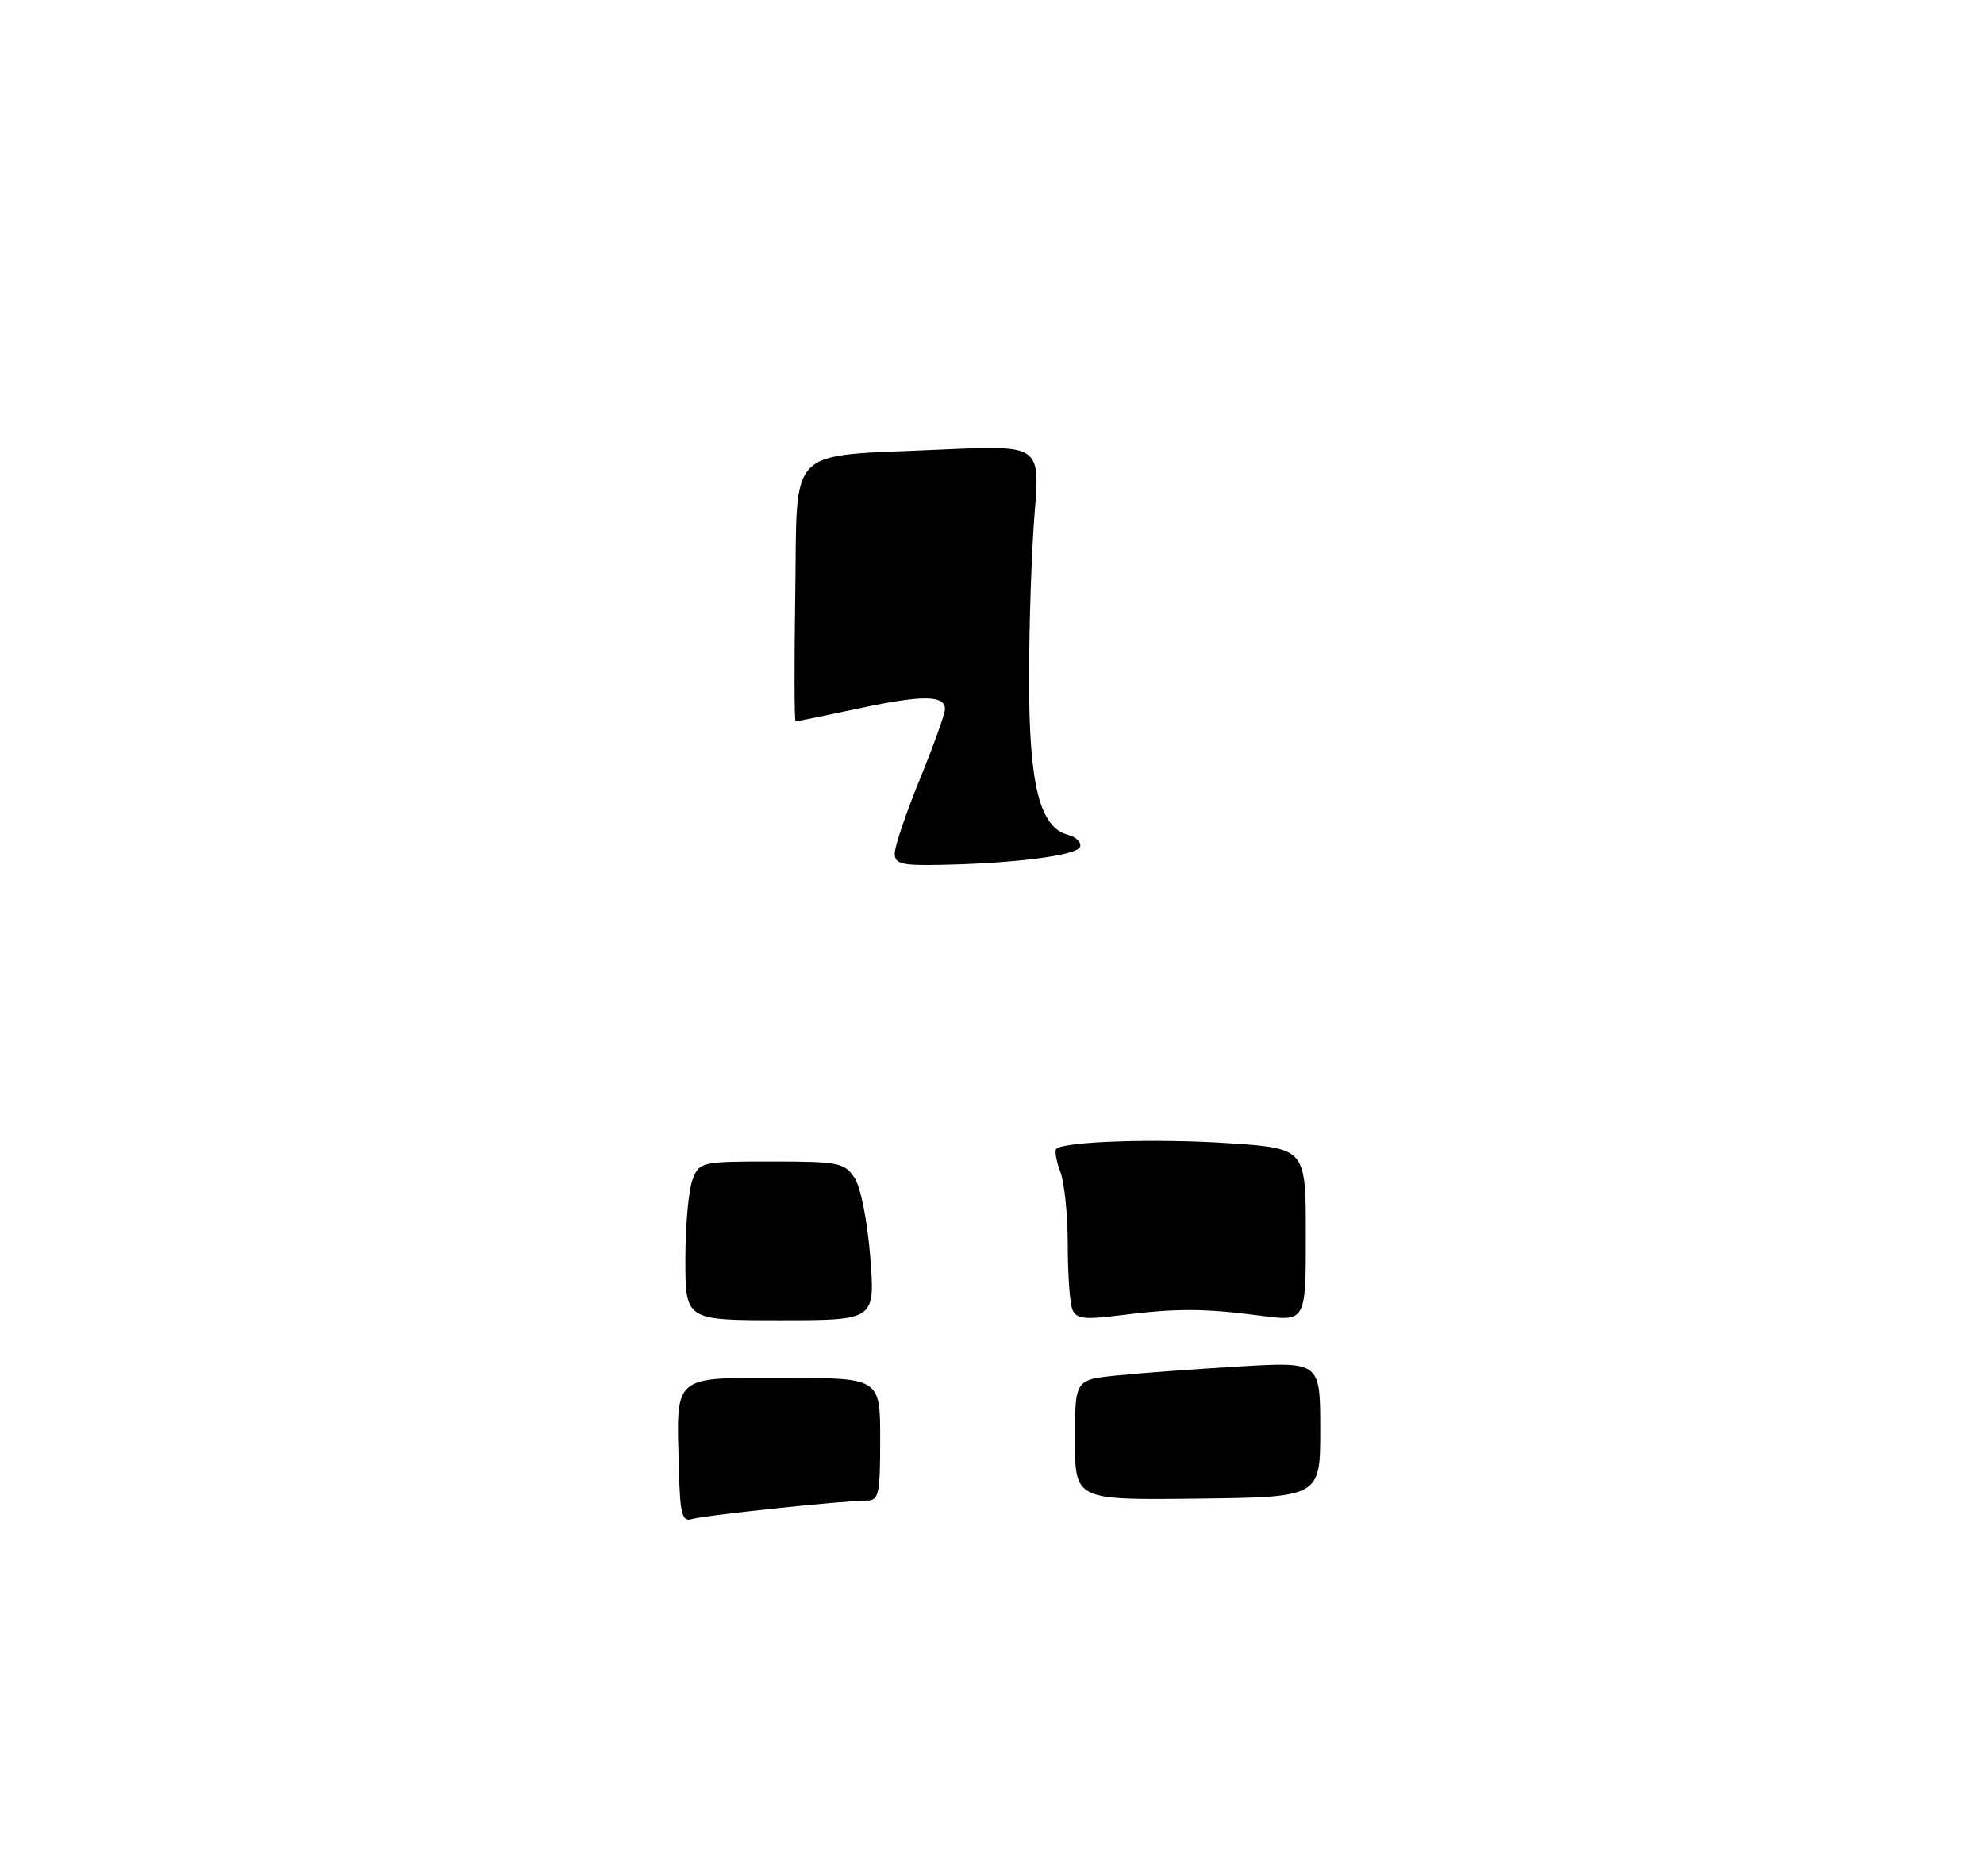 <?xml version="1.0" encoding="UTF-8" standalone="no"?>
<!DOCTYPE svg PUBLIC "-//W3C//DTD SVG 1.1//EN" "http://www.w3.org/Graphics/SVG/1.1/DTD/svg11.dtd" >
<svg xmlns="http://www.w3.org/2000/svg" xmlns:xlink="http://www.w3.org/1999/xlink" version="1.1" viewBox="0 0 275 260">
 <g >
 <path fill="currentColor"
d=" M 94.10 203.64 C 93.75 190.39 93.04 191.00 108.61 191.00 C 122.00 191.00 122.00 191.00 122.00 199.50 C 122.00 207.17 121.82 208.00 120.11 208.00 C 116.94 208.00 97.61 210.04 95.90 210.56 C 94.54 210.97 94.26 209.91 94.10 203.64 Z  M 149.00 199.59 C 149.00 191.26 149.00 191.26 154.75 190.67 C 157.91 190.34 165.56 189.78 171.75 189.41 C 183.00 188.74 183.00 188.74 183.00 198.14 C 183.00 207.53 183.00 207.53 166.00 207.73 C 149.00 207.93 149.00 207.93 149.00 199.59 Z  M 95.00 174.57 C 95.00 169.93 95.44 164.98 95.98 163.57 C 96.93 161.05 97.14 161.00 106.95 161.00 C 116.27 161.00 117.06 161.16 118.46 163.29 C 119.31 164.60 120.24 169.31 120.63 174.29 C 121.30 183.00 121.30 183.00 108.15 183.00 C 95.00 183.00 95.00 183.00 95.00 174.57 Z  M 148.62 181.45 C 148.28 180.56 148.00 176.53 148.00 172.48 C 148.00 168.44 147.54 163.91 146.97 162.43 C 146.41 160.94 146.16 159.51 146.42 159.25 C 147.46 158.21 160.38 157.79 170.38 158.47 C 181.00 159.19 181.00 159.19 181.00 171.19 C 181.00 183.20 181.00 183.20 174.75 182.37 C 166.88 181.34 163.07 181.33 155.37 182.30 C 150.18 182.95 149.15 182.82 148.62 181.45 Z  M 124.02 118.25 C 124.03 117.29 125.59 112.67 127.50 108.00 C 129.41 103.33 130.97 98.97 130.98 98.32 C 131.01 96.34 127.88 96.31 119.05 98.20 C 114.40 99.19 110.46 100.00 110.28 100.00 C 110.10 100.00 110.08 92.04 110.23 82.32 C 110.55 61.47 108.71 63.31 130.34 62.32 C 144.17 61.69 144.17 61.69 143.41 71.09 C 142.99 76.27 142.64 86.58 142.64 94.00 C 142.62 108.75 144.10 114.69 148.03 115.72 C 149.16 116.01 149.92 116.76 149.71 117.38 C 149.32 118.57 140.61 119.69 130.25 119.88 C 124.91 119.98 124.00 119.74 124.02 118.25 Z "/>
</g>
</svg>
